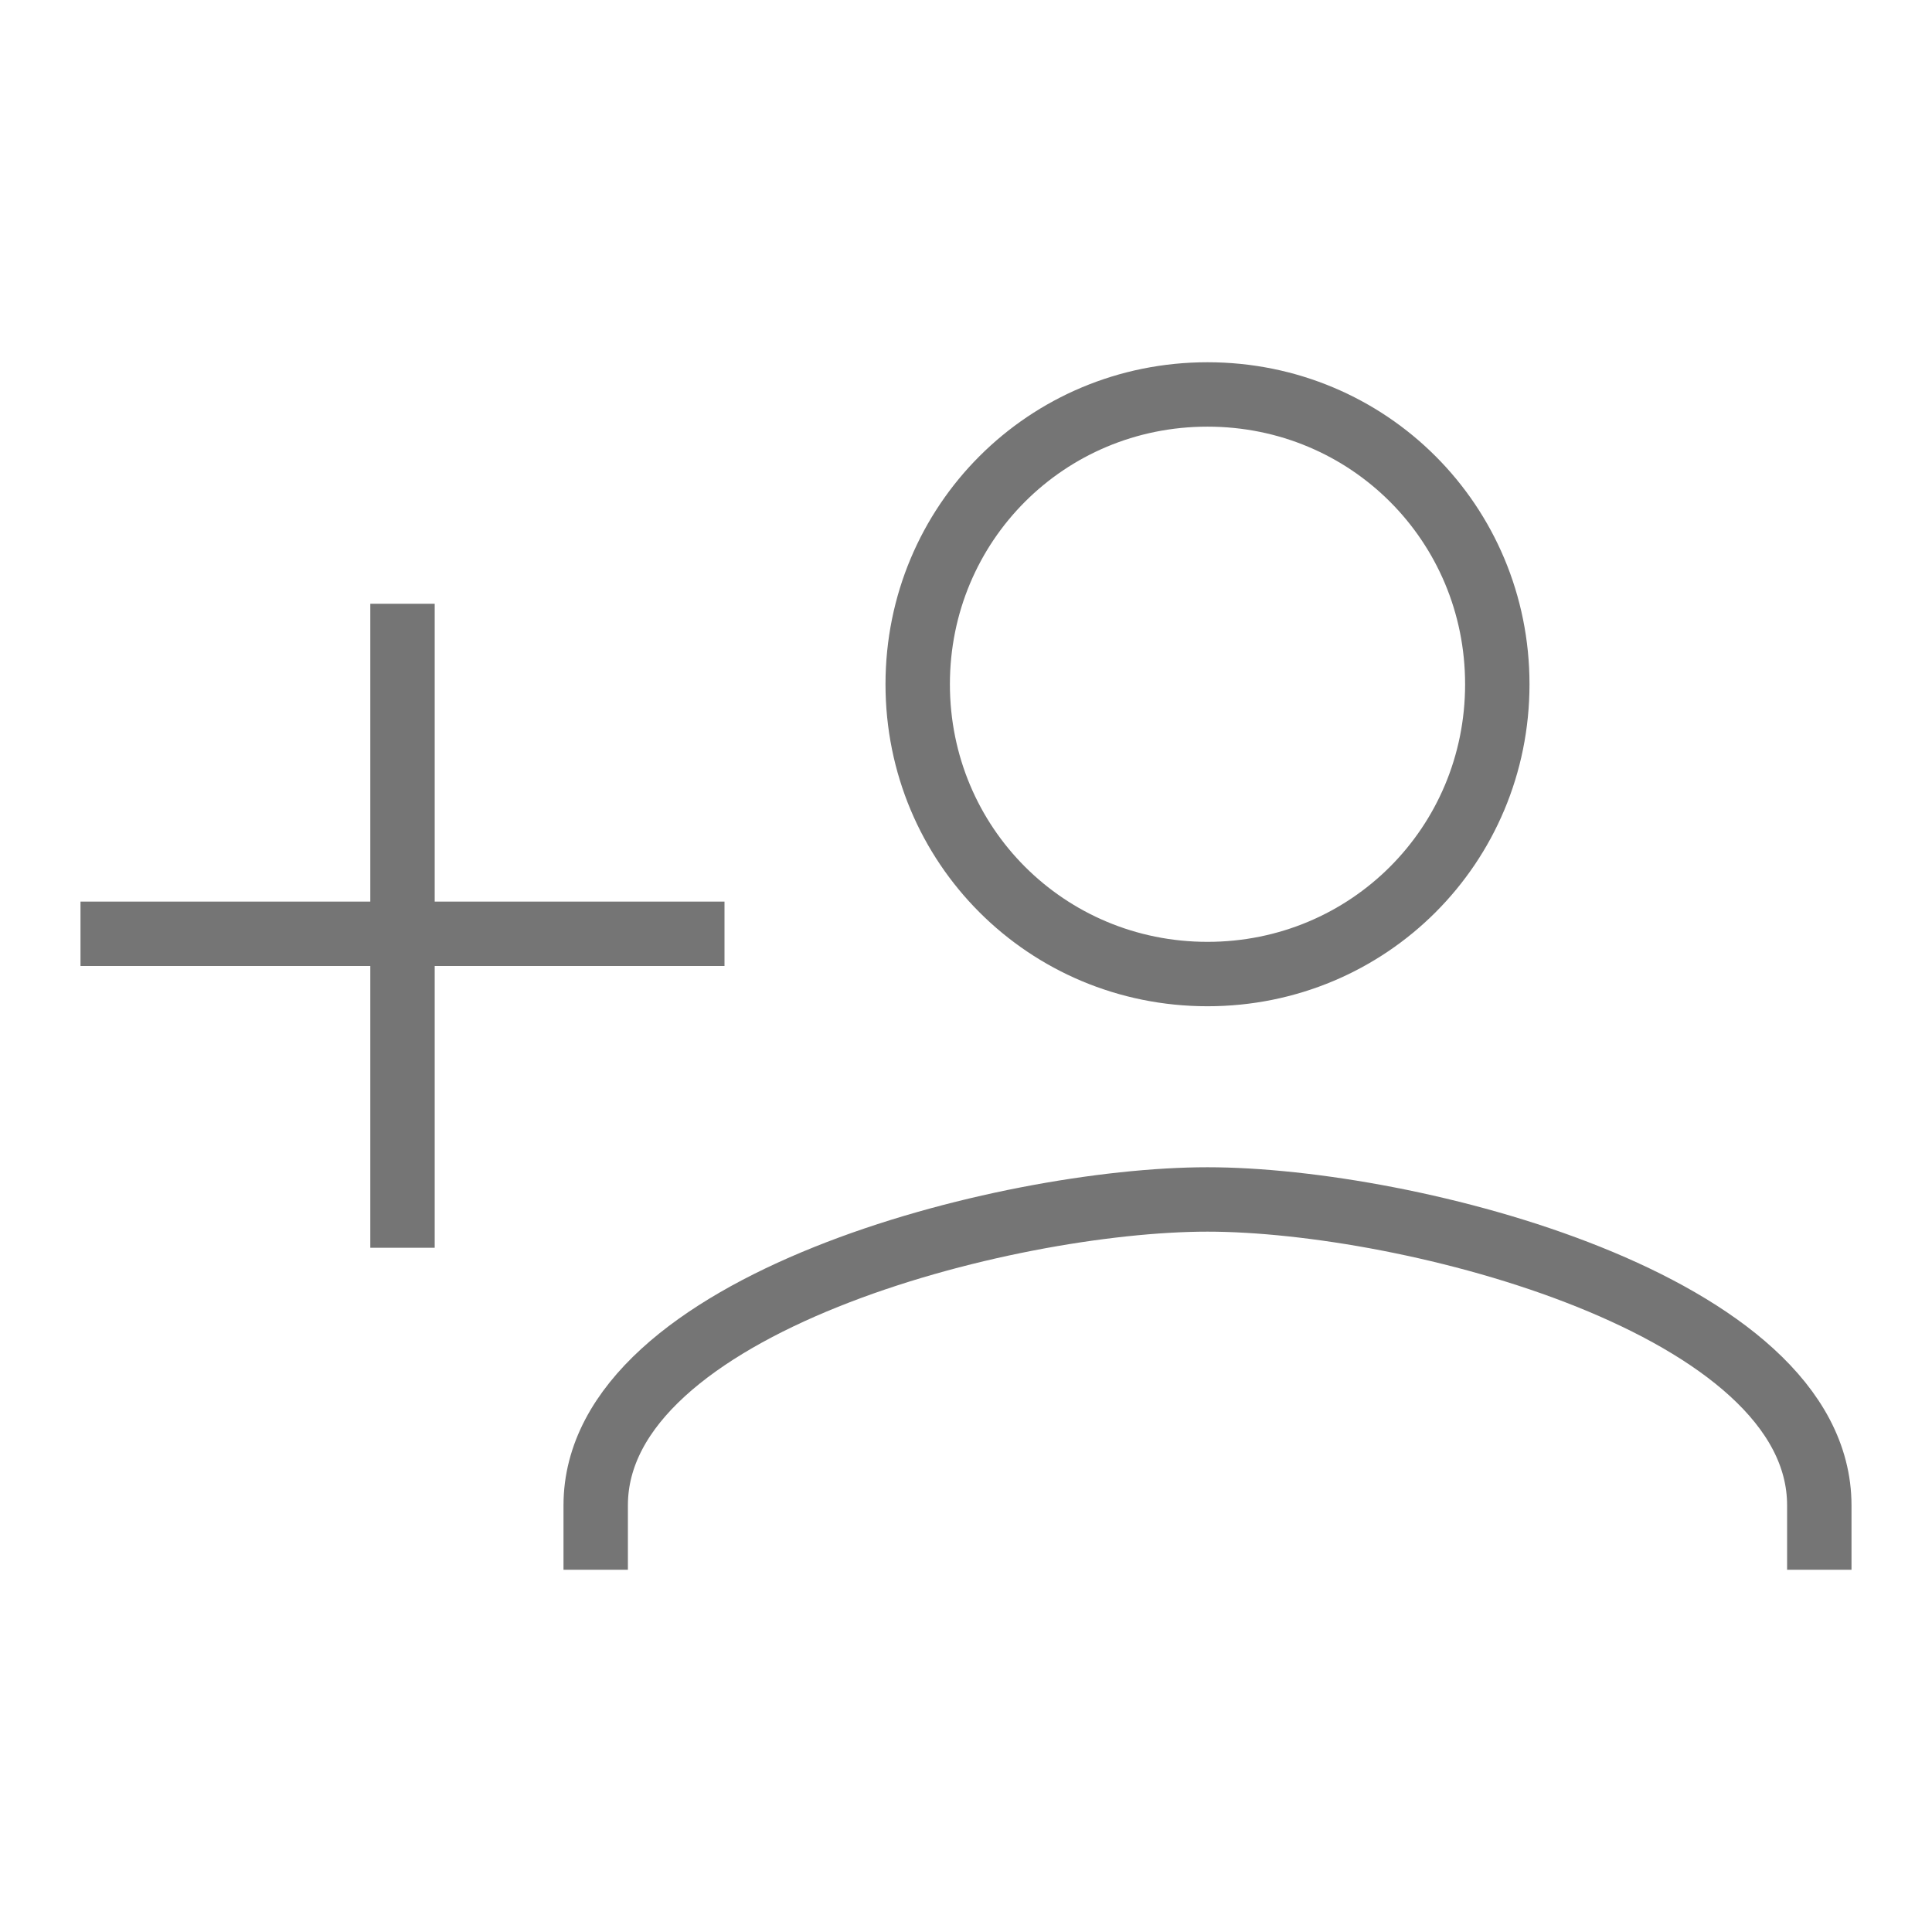 <?xml version="1.0" encoding="utf-8"?>
<!-- Generator: Adobe Illustrator 21.1.0, SVG Export Plug-In . SVG Version: 6.00 Build 0)  -->
<svg version="1.1" id="Ebene_1" xmlns="http://www.w3.org/2000/svg" xmlns:xlink="http://www.w3.org/1999/xlink" x="0px" y="0px"
	 viewBox="0 0 24 24" style="enable-background:new 0 0 24 24;" xml:space="preserve">
<style type="text/css">
	.st0{fill:none;stroke:#757575;stroke-width:0.8;stroke-miterlimit:10;}
</style>
<path class="st0" d="M1,11.6h8 M5,7.5v8 M15,12.1c2,0,3.6-1.6,3.6-3.6S17,4.9,15,4.9s-3.6,1.6-3.6,3.6S13,12.1,15,12.1z M22.6,19.5
	v-0.8c0-2.5-5.1-3.8-7.6-3.8s-7.6,1.3-7.6,3.8v0.8"/>
</svg>
